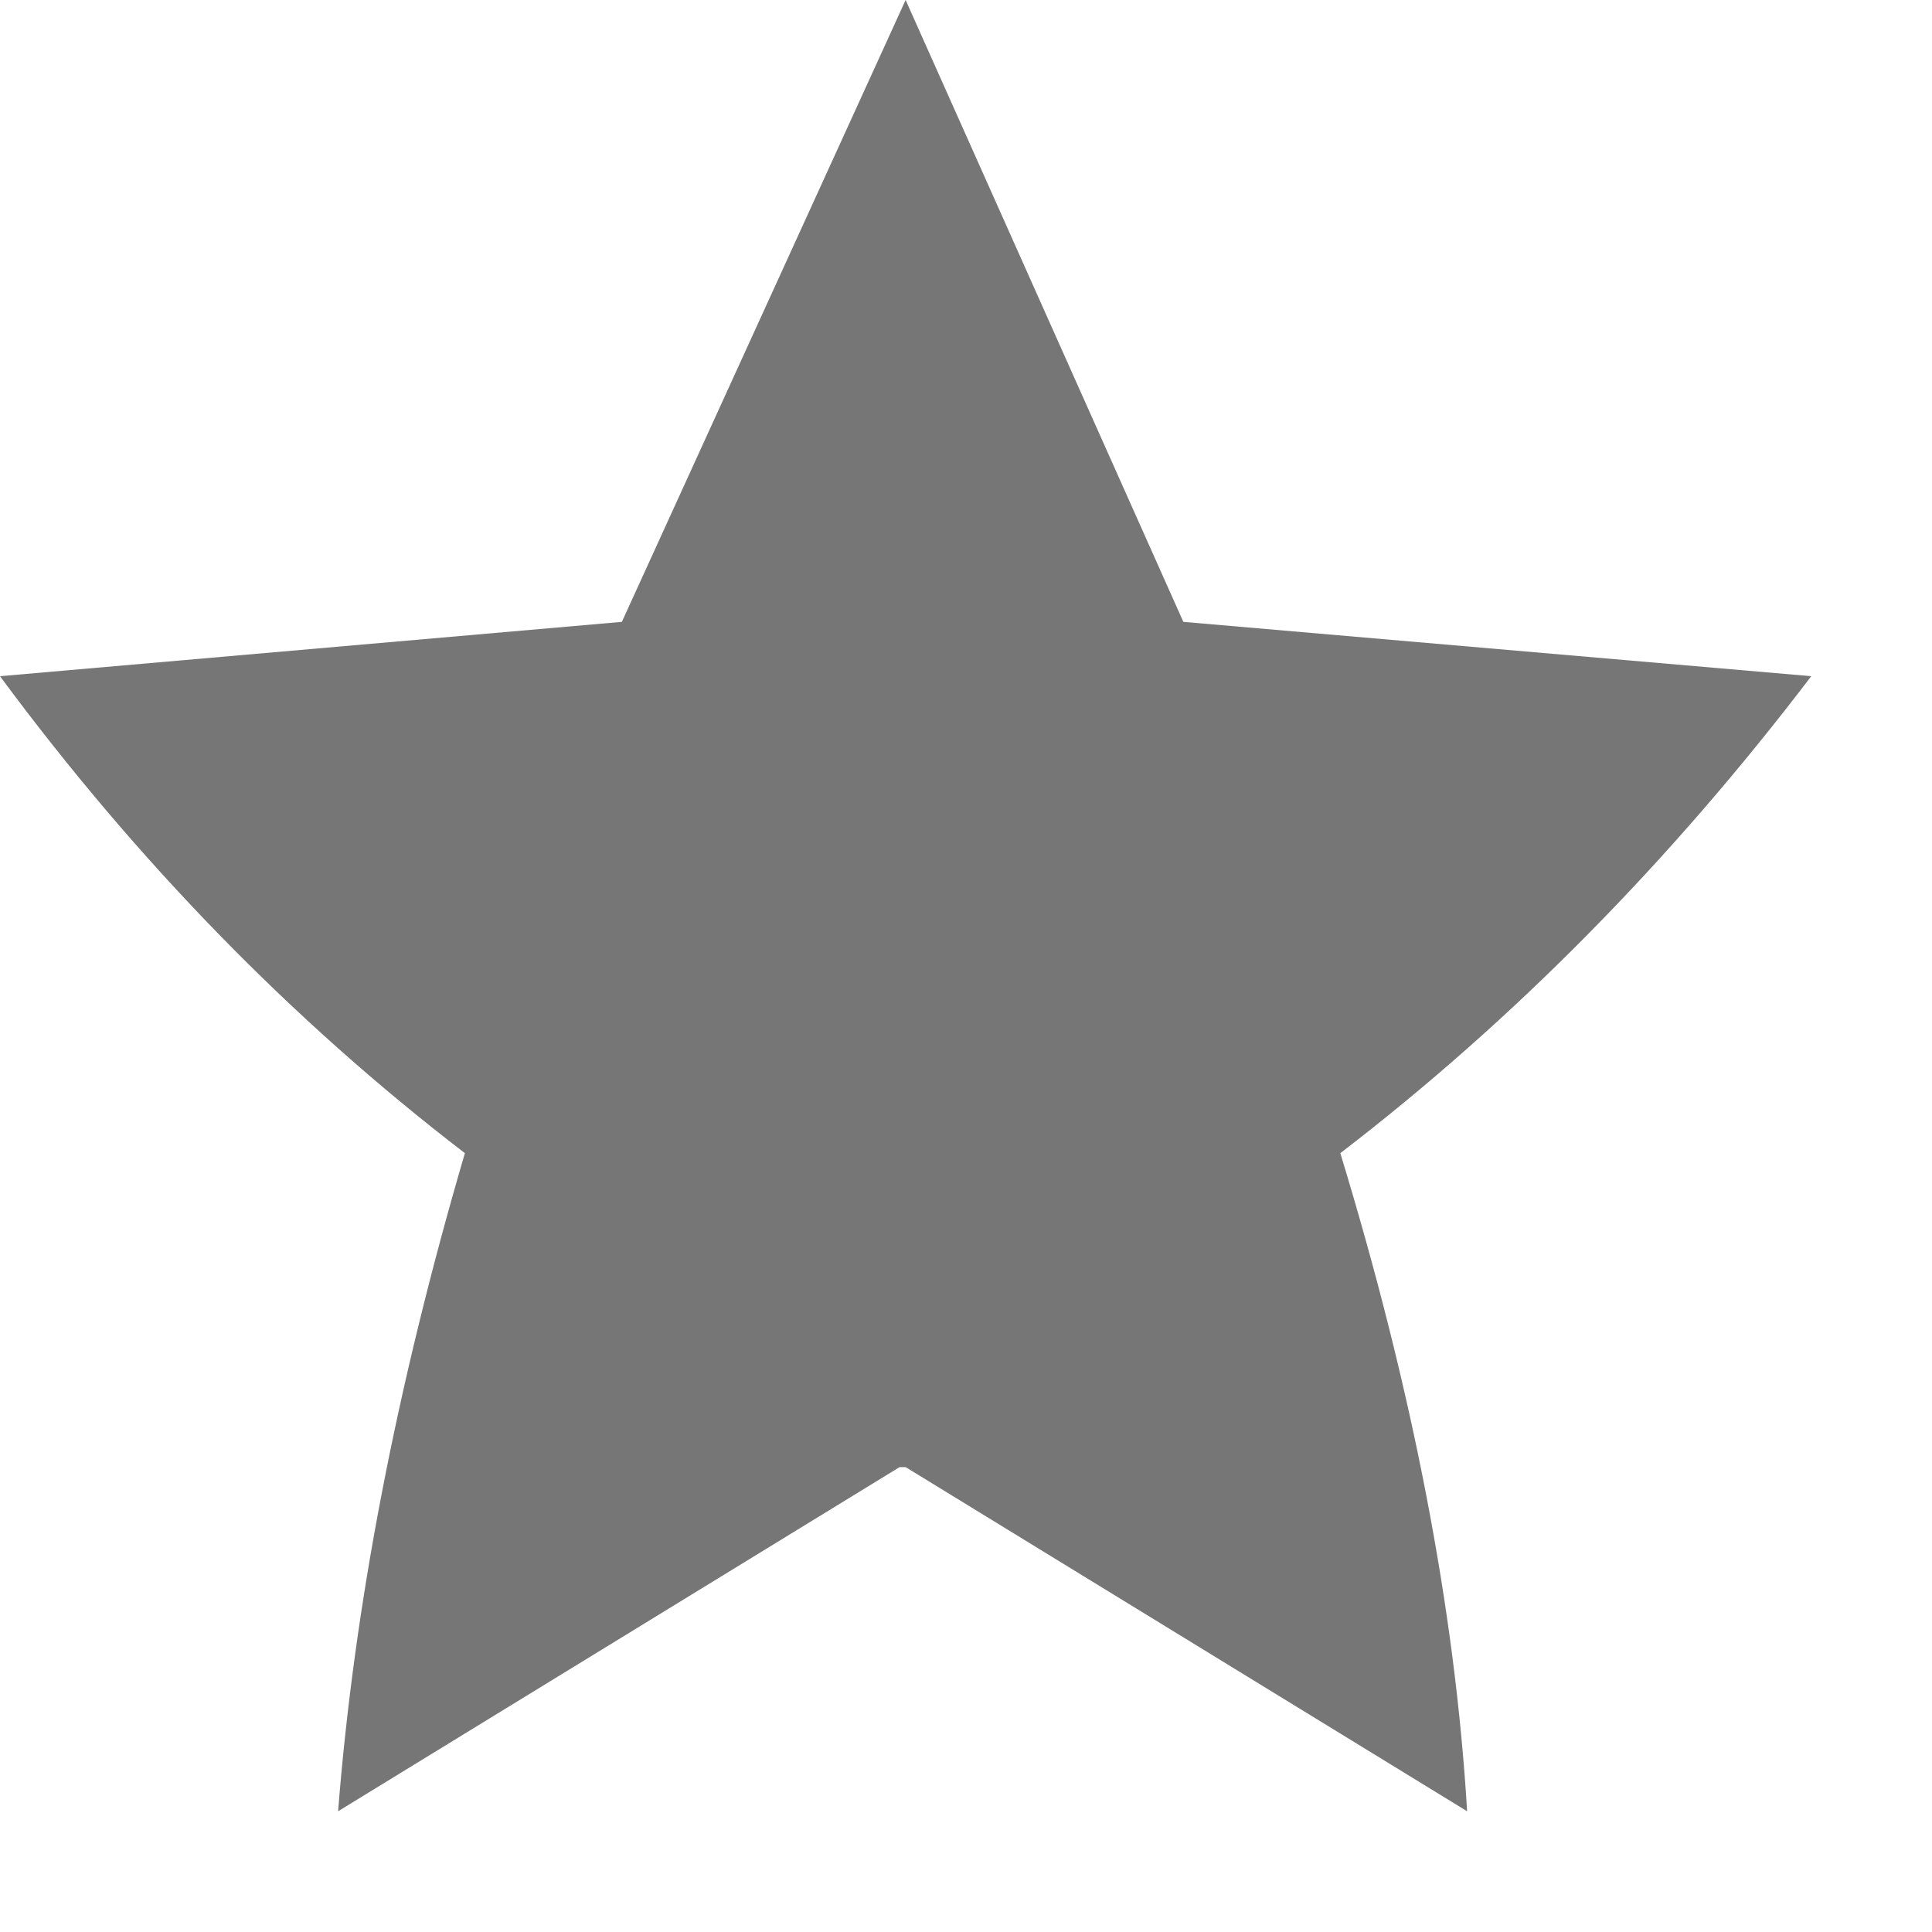 <svg xmlns="http://www.w3.org/2000/svg" width="15" height="15" viewBox="0 0 16 16">
	<g id="1" transform="matrix(1, 0, 0, 1, -7.1, -44.3)">
		<path style="fill:#767676;fill-opacity:1" d="M18.2,53.85Q19.1 56.8 19.25 59.3L14.6 56.45L14.55 56.45L9.9 59.3Q10.1 56.75 10.95 53.85Q8.8 52.2 7.1 49.9L12.25 49.45L14.6 44.3L16.9 49.45L22.1 49.9Q20.35 52.2 18.2 53.85" />
	</g>
</svg>
